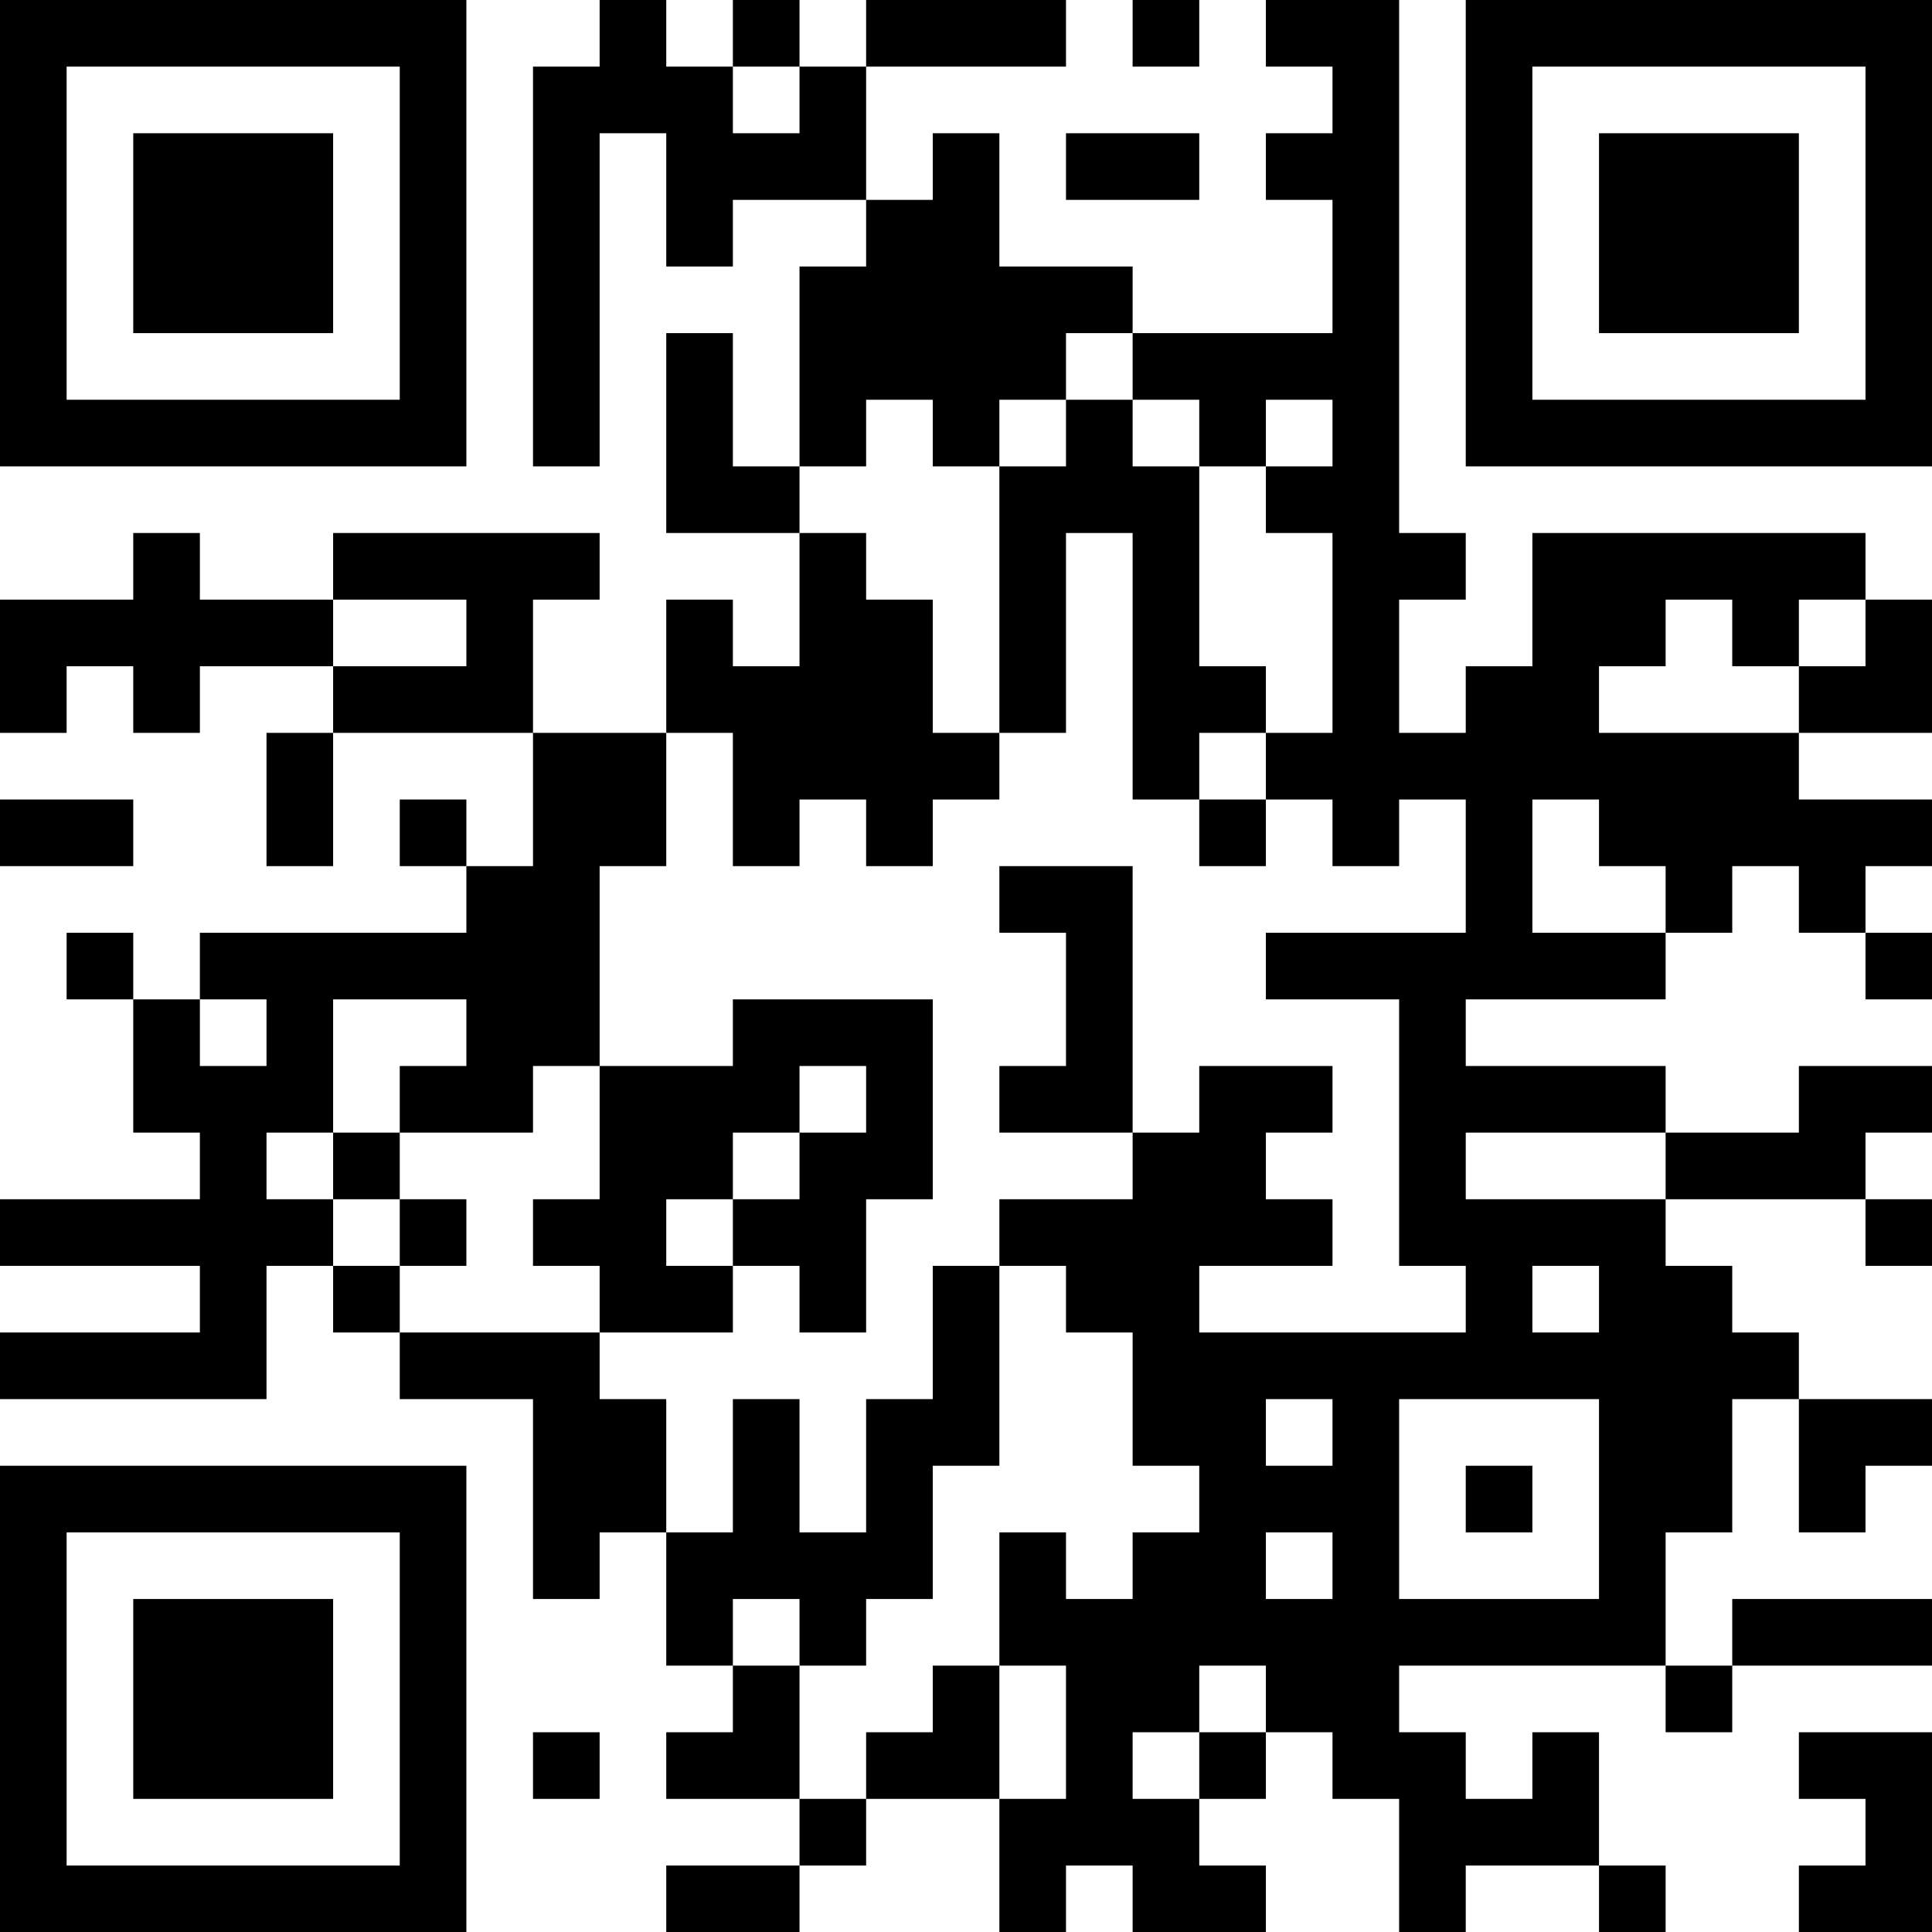 <?xml version="1.0" encoding="UTF-8"?>
<svg xmlns="http://www.w3.org/2000/svg" version="1.1" width="200" height="200" viewBox="0 0 200 200"><rect x="0" y="0" width="200" height="200" fill="#ffffff"/><g transform="scale(6.897)"><g transform="translate(0,0)"><path fill-rule="evenodd" d="M9 0L9 1L8 1L8 7L9 7L9 2L10 2L10 4L11 4L11 3L13 3L13 4L12 4L12 7L11 7L11 5L10 5L10 8L12 8L12 10L11 10L11 9L10 9L10 11L8 11L8 9L9 9L9 8L5 8L5 9L3 9L3 8L2 8L2 9L0 9L0 11L1 11L1 10L2 10L2 11L3 11L3 10L5 10L5 11L4 11L4 13L5 13L5 11L8 11L8 13L7 13L7 12L6 12L6 13L7 13L7 14L3 14L3 15L2 15L2 14L1 14L1 15L2 15L2 17L3 17L3 18L0 18L0 19L3 19L3 20L0 20L0 21L4 21L4 19L5 19L5 20L6 20L6 21L8 21L8 24L9 24L9 23L10 23L10 25L11 25L11 26L10 26L10 27L12 27L12 28L10 28L10 29L12 29L12 28L13 28L13 27L15 27L15 29L16 29L16 28L17 28L17 29L19 29L19 28L18 28L18 27L19 27L19 26L20 26L20 27L21 27L21 29L22 29L22 28L24 28L24 29L25 29L25 28L24 28L24 26L23 26L23 27L22 27L22 26L21 26L21 25L25 25L25 26L26 26L26 25L29 25L29 24L26 24L26 25L25 25L25 23L26 23L26 21L27 21L27 23L28 23L28 22L29 22L29 21L27 21L27 20L26 20L26 19L25 19L25 18L28 18L28 19L29 19L29 18L28 18L28 17L29 17L29 16L27 16L27 17L25 17L25 16L22 16L22 15L25 15L25 14L26 14L26 13L27 13L27 14L28 14L28 15L29 15L29 14L28 14L28 13L29 13L29 12L27 12L27 11L29 11L29 9L28 9L28 8L23 8L23 10L22 10L22 11L21 11L21 9L22 9L22 8L21 8L21 0L19 0L19 1L20 1L20 2L19 2L19 3L20 3L20 5L17 5L17 4L15 4L15 2L14 2L14 3L13 3L13 1L16 1L16 0L13 0L13 1L12 1L12 0L11 0L11 1L10 1L10 0ZM17 0L17 1L18 1L18 0ZM11 1L11 2L12 2L12 1ZM16 2L16 3L18 3L18 2ZM16 5L16 6L15 6L15 7L14 7L14 6L13 6L13 7L12 7L12 8L13 8L13 9L14 9L14 11L15 11L15 12L14 12L14 13L13 13L13 12L12 12L12 13L11 13L11 11L10 11L10 13L9 13L9 16L8 16L8 17L6 17L6 16L7 16L7 15L5 15L5 17L4 17L4 18L5 18L5 19L6 19L6 20L9 20L9 21L10 21L10 23L11 23L11 21L12 21L12 23L13 23L13 21L14 21L14 19L15 19L15 22L14 22L14 24L13 24L13 25L12 25L12 24L11 24L11 25L12 25L12 27L13 27L13 26L14 26L14 25L15 25L15 27L16 27L16 25L15 25L15 23L16 23L16 24L17 24L17 23L18 23L18 22L17 22L17 20L16 20L16 19L15 19L15 18L17 18L17 17L18 17L18 16L20 16L20 17L19 17L19 18L20 18L20 19L18 19L18 20L22 20L22 19L21 19L21 15L19 15L19 14L22 14L22 12L21 12L21 13L20 13L20 12L19 12L19 11L20 11L20 8L19 8L19 7L20 7L20 6L19 6L19 7L18 7L18 6L17 6L17 5ZM16 6L16 7L15 7L15 11L16 11L16 8L17 8L17 12L18 12L18 13L19 13L19 12L18 12L18 11L19 11L19 10L18 10L18 7L17 7L17 6ZM5 9L5 10L7 10L7 9ZM25 9L25 10L24 10L24 11L27 11L27 10L28 10L28 9L27 9L27 10L26 10L26 9ZM0 12L0 13L2 13L2 12ZM23 12L23 14L25 14L25 13L24 13L24 12ZM15 13L15 14L16 14L16 16L15 16L15 17L17 17L17 13ZM3 15L3 16L4 16L4 15ZM11 15L11 16L9 16L9 18L8 18L8 19L9 19L9 20L11 20L11 19L12 19L12 20L13 20L13 18L14 18L14 15ZM12 16L12 17L11 17L11 18L10 18L10 19L11 19L11 18L12 18L12 17L13 17L13 16ZM5 17L5 18L6 18L6 19L7 19L7 18L6 18L6 17ZM22 17L22 18L25 18L25 17ZM23 19L23 20L24 20L24 19ZM19 21L19 22L20 22L20 21ZM21 21L21 24L24 24L24 21ZM22 22L22 23L23 23L23 22ZM19 23L19 24L20 24L20 23ZM18 25L18 26L17 26L17 27L18 27L18 26L19 26L19 25ZM8 26L8 27L9 27L9 26ZM27 26L27 27L28 27L28 28L27 28L27 29L29 29L29 26ZM0 0L0 7L7 7L7 0ZM1 1L1 6L6 6L6 1ZM2 2L2 5L5 5L5 2ZM22 0L22 7L29 7L29 0ZM23 1L23 6L28 6L28 1ZM24 2L24 5L27 5L27 2ZM0 22L0 29L7 29L7 22ZM1 23L1 28L6 28L6 23ZM2 24L2 27L5 27L5 24Z" fill="#000000"/></g></g></svg>
